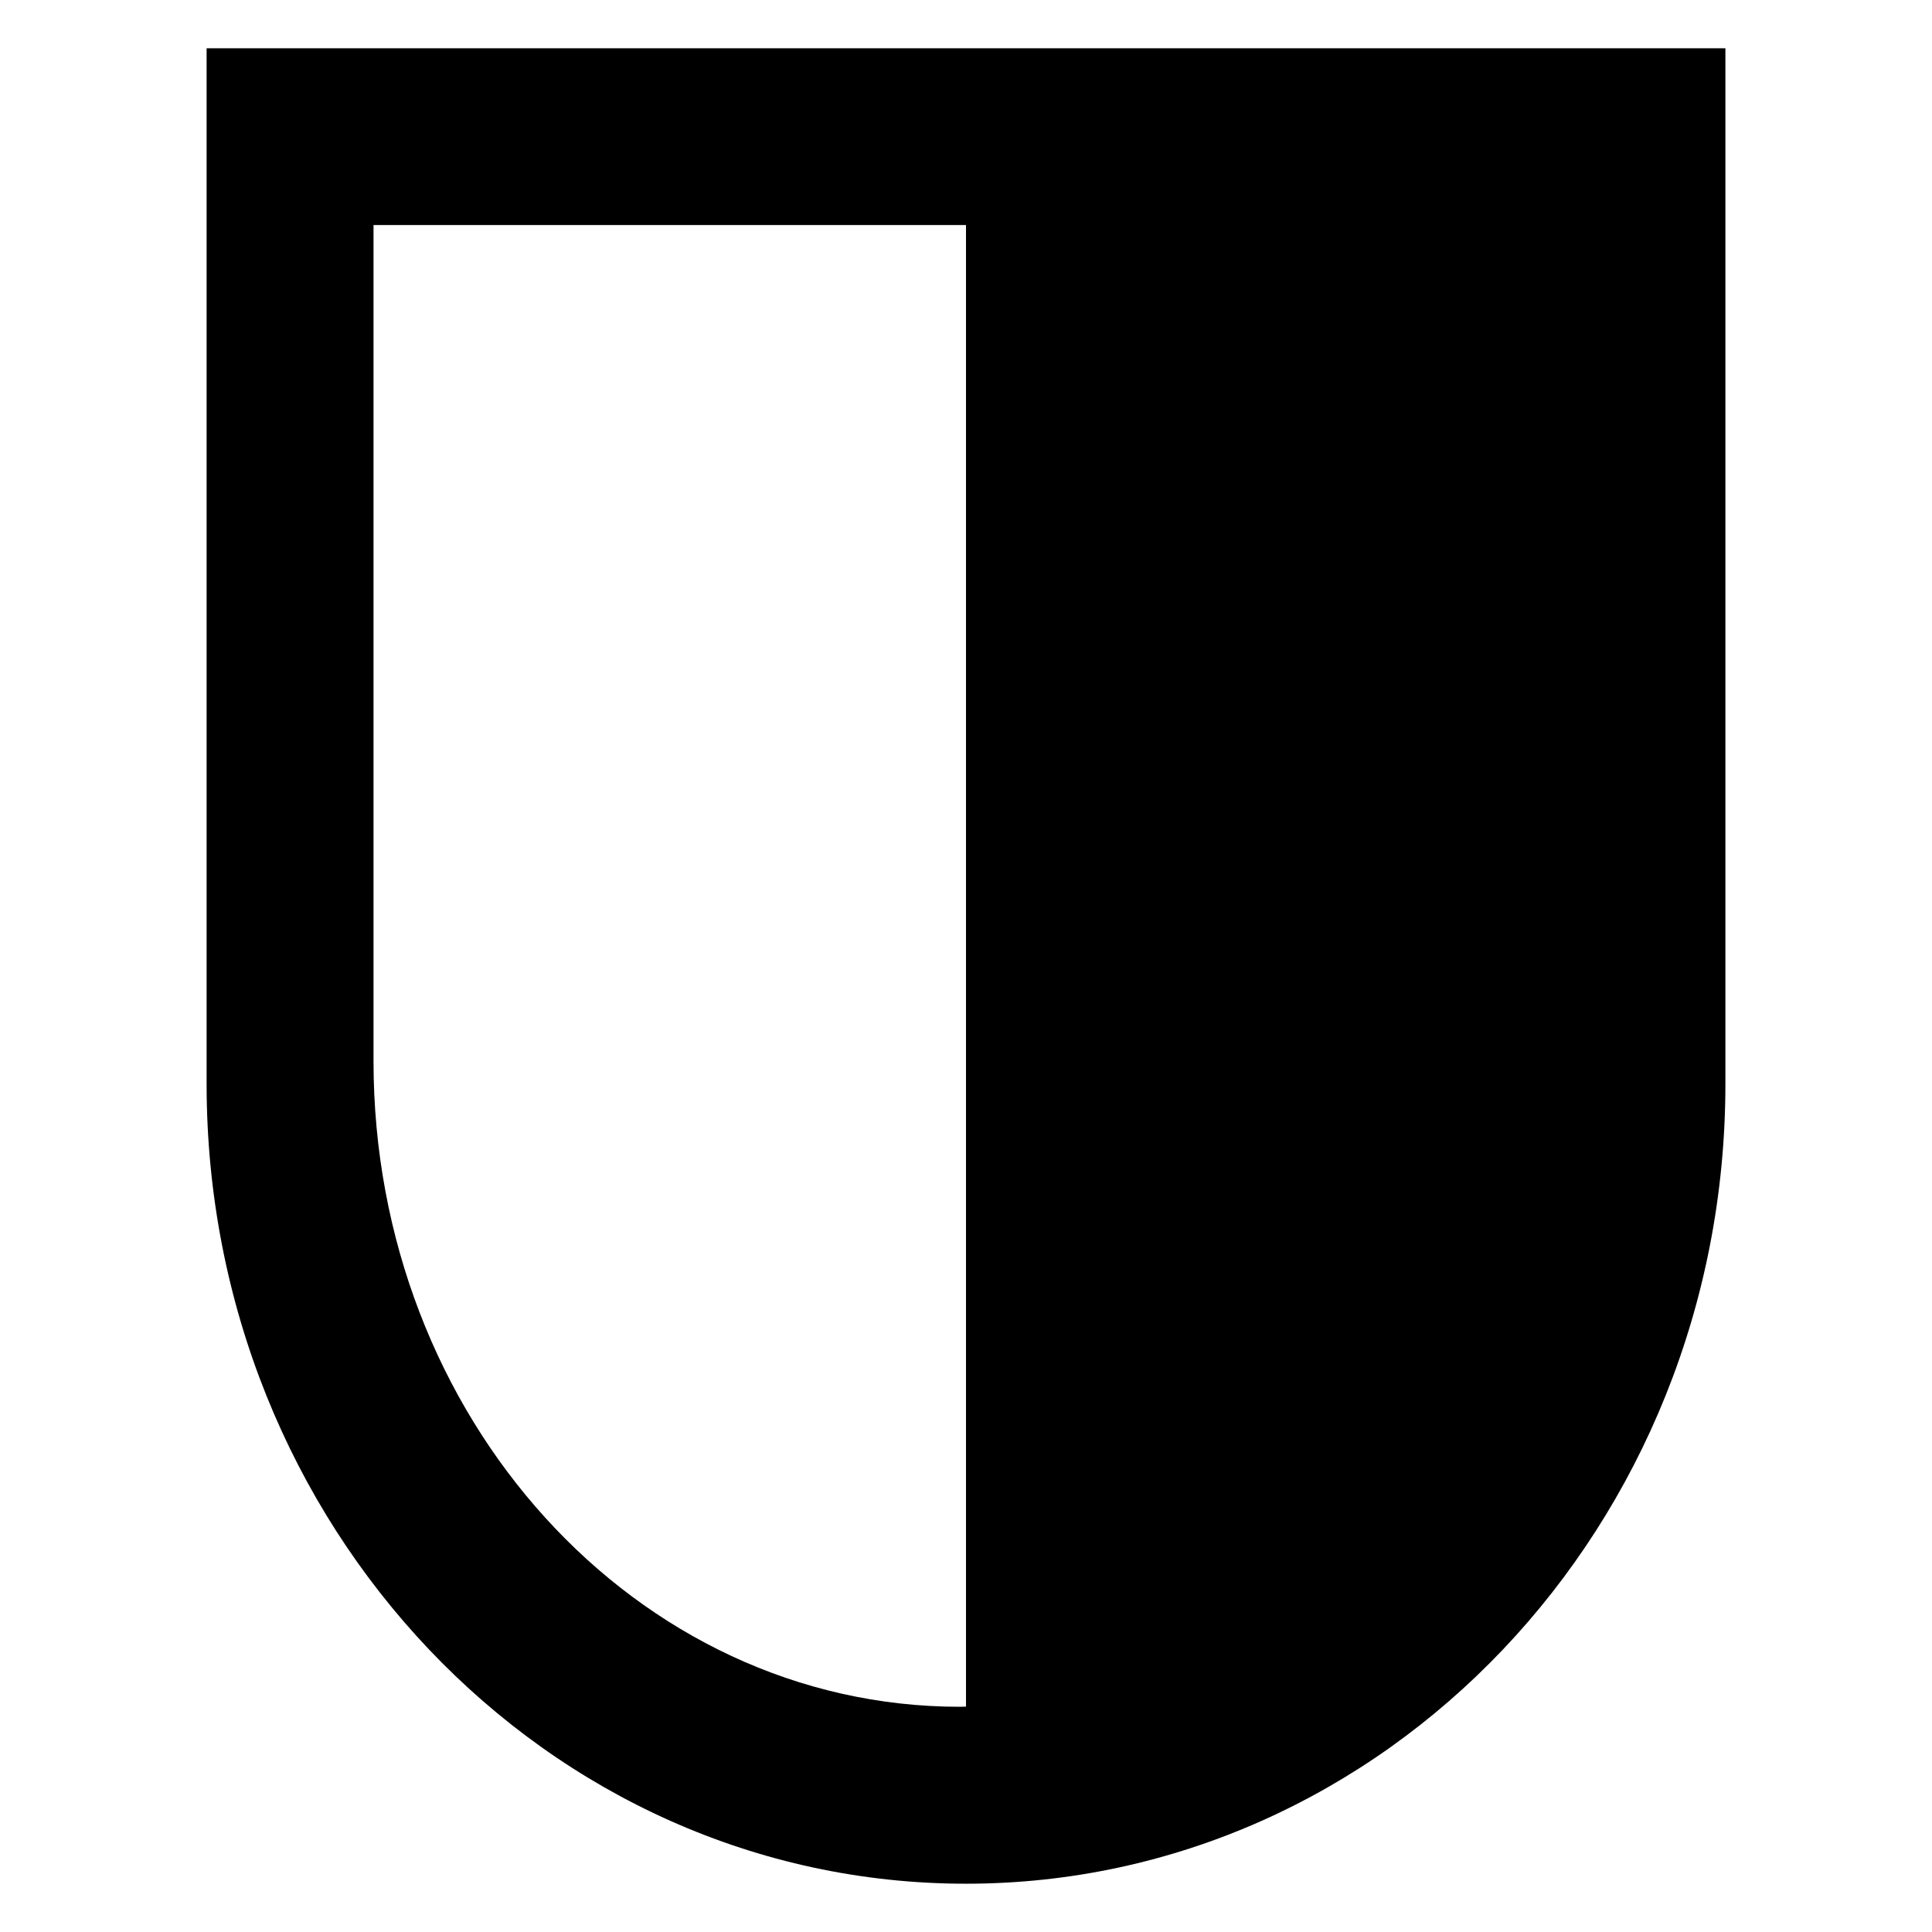 <?xml version="1.0" encoding="utf-8"?>
<!-- Generator: Adobe Illustrator 15.1.0, SVG Export Plug-In . SVG Version: 6.00 Build 0)  -->
<!DOCTYPE svg PUBLIC "-//W3C//DTD SVG 1.0//EN" "http://www.w3.org/TR/2001/REC-SVG-20010904/DTD/svg10.dtd">
<svg version="1.0" id="Layer_5" xmlns="http://www.w3.org/2000/svg" xmlns:xlink="http://www.w3.org/1999/xlink" x="0px" y="0px"
	 width="283.46px" height="283.46px" viewBox="0 0 283.46 283.46" enable-background="new 0 0 283.46 283.46" xml:space="preserve">
<g>
	<path d="M30.313,7.084v151.958c0,64.802,49.883,117.334,111.417,117.334c61.533,0,111.418-52.532,111.418-117.334V7.084H30.313z
		 M141.73,250.391c-0.307,0.005-0.608,0.025-0.913,0.025c-47.504,0-86.015-42.41-86.015-94.725V33.014h86.928V250.391z"/>
</g>
</svg>
